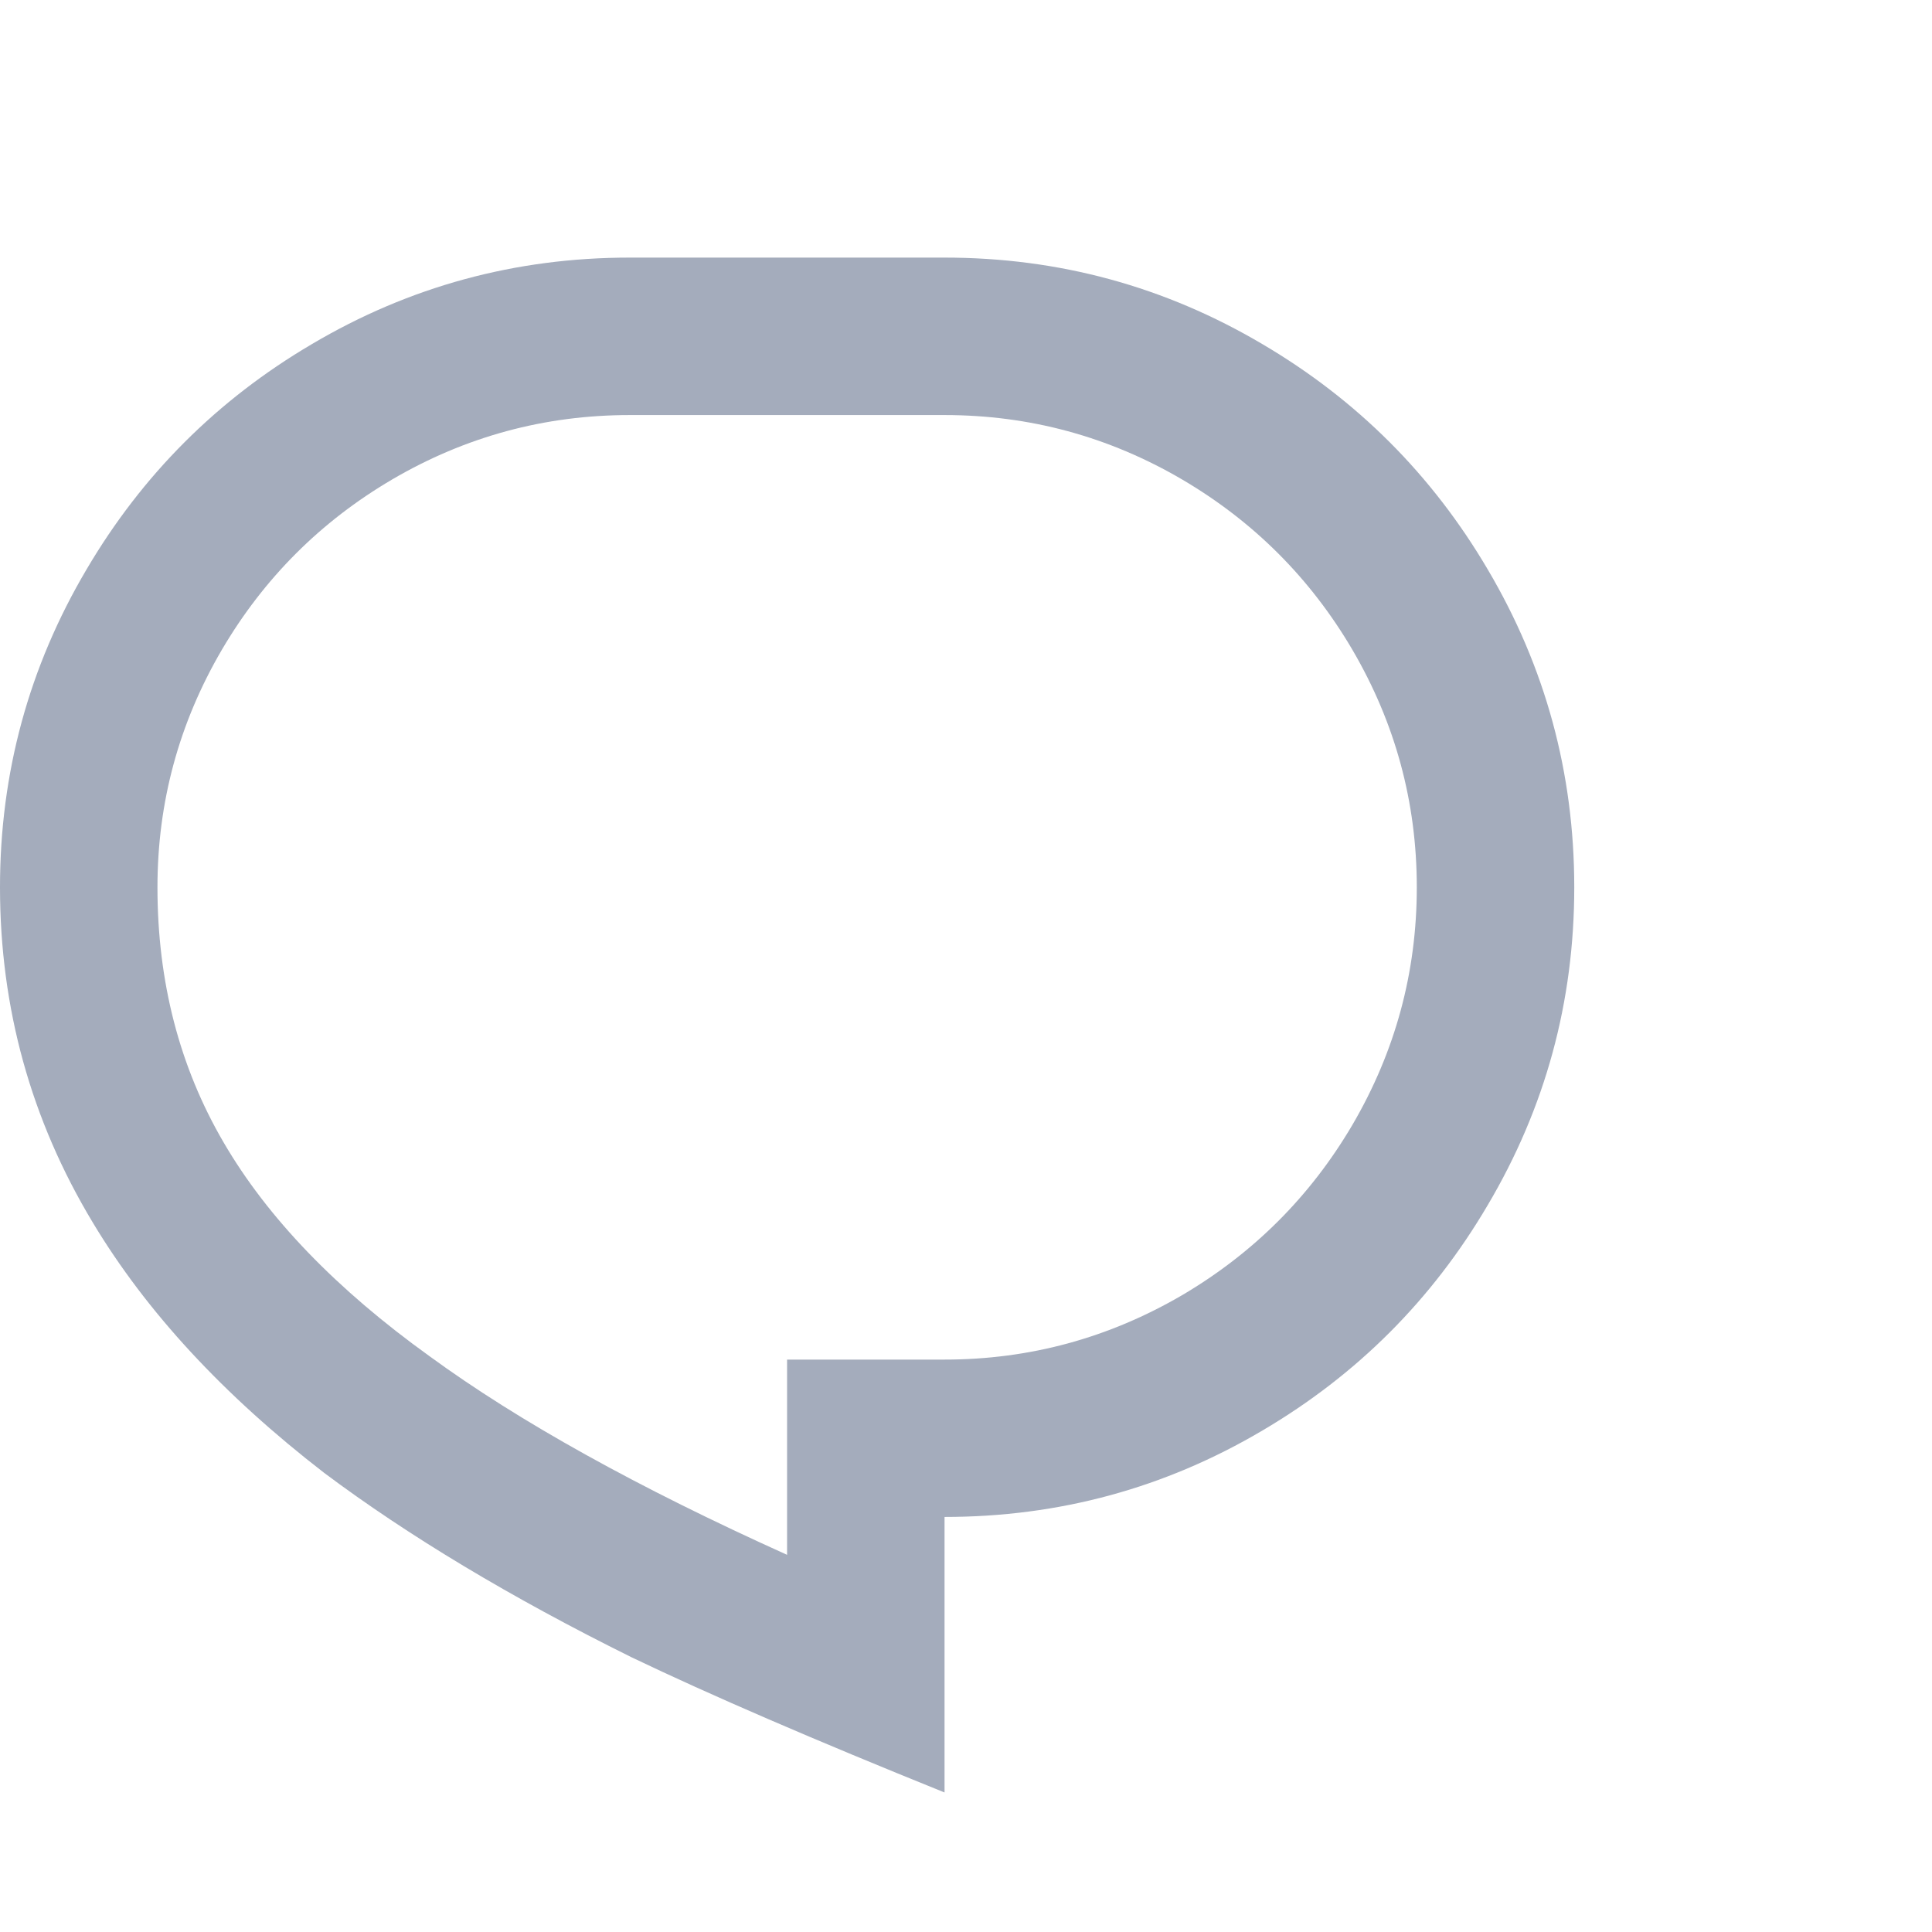 <svg width="18" height="18" viewBox="0 0 18 18" fill="none" xmlns="http://www.w3.org/2000/svg">
<g opacity="0.75">
<path d="M5.867 2.4H8.8C9.866 2.4 10.853 2.669 11.763 3.207C12.643 3.725 13.342 4.424 13.86 5.304C14.398 6.214 14.667 7.201 14.667 8.267C14.667 9.333 14.398 10.32 13.86 11.229C13.342 12.11 12.643 12.809 11.763 13.327C10.853 13.865 9.866 14.133 8.8 14.133V16.7C7.588 16.211 6.615 15.791 5.881 15.439C4.757 14.882 3.804 14.309 3.021 13.723C2.083 12.999 1.364 12.222 0.865 11.391C0.288 10.433 0 9.391 0 8.267C0 7.201 0.269 6.214 0.807 5.304C1.325 4.424 2.024 3.725 2.904 3.207C3.813 2.669 4.801 2.4 5.867 2.4ZM7.333 12.667H8.8C9.592 12.667 10.33 12.466 11.015 12.066C11.68 11.674 12.208 11.146 12.599 10.482C13 9.797 13.2 9.059 13.2 8.267C13.2 7.475 13 6.737 12.599 6.052C12.208 5.387 11.68 4.859 11.015 4.468C10.33 4.067 9.592 3.867 8.8 3.867H5.867C5.075 3.867 4.336 4.067 3.652 4.468C2.987 4.859 2.459 5.387 2.068 6.052C1.667 6.737 1.467 7.475 1.467 8.267C1.467 9.147 1.672 9.939 2.083 10.643C2.493 11.347 3.134 12.012 4.004 12.637C4.835 13.244 5.945 13.86 7.333 14.486V12.667Z" fill="#8590A5"/>
</g>
</svg>
